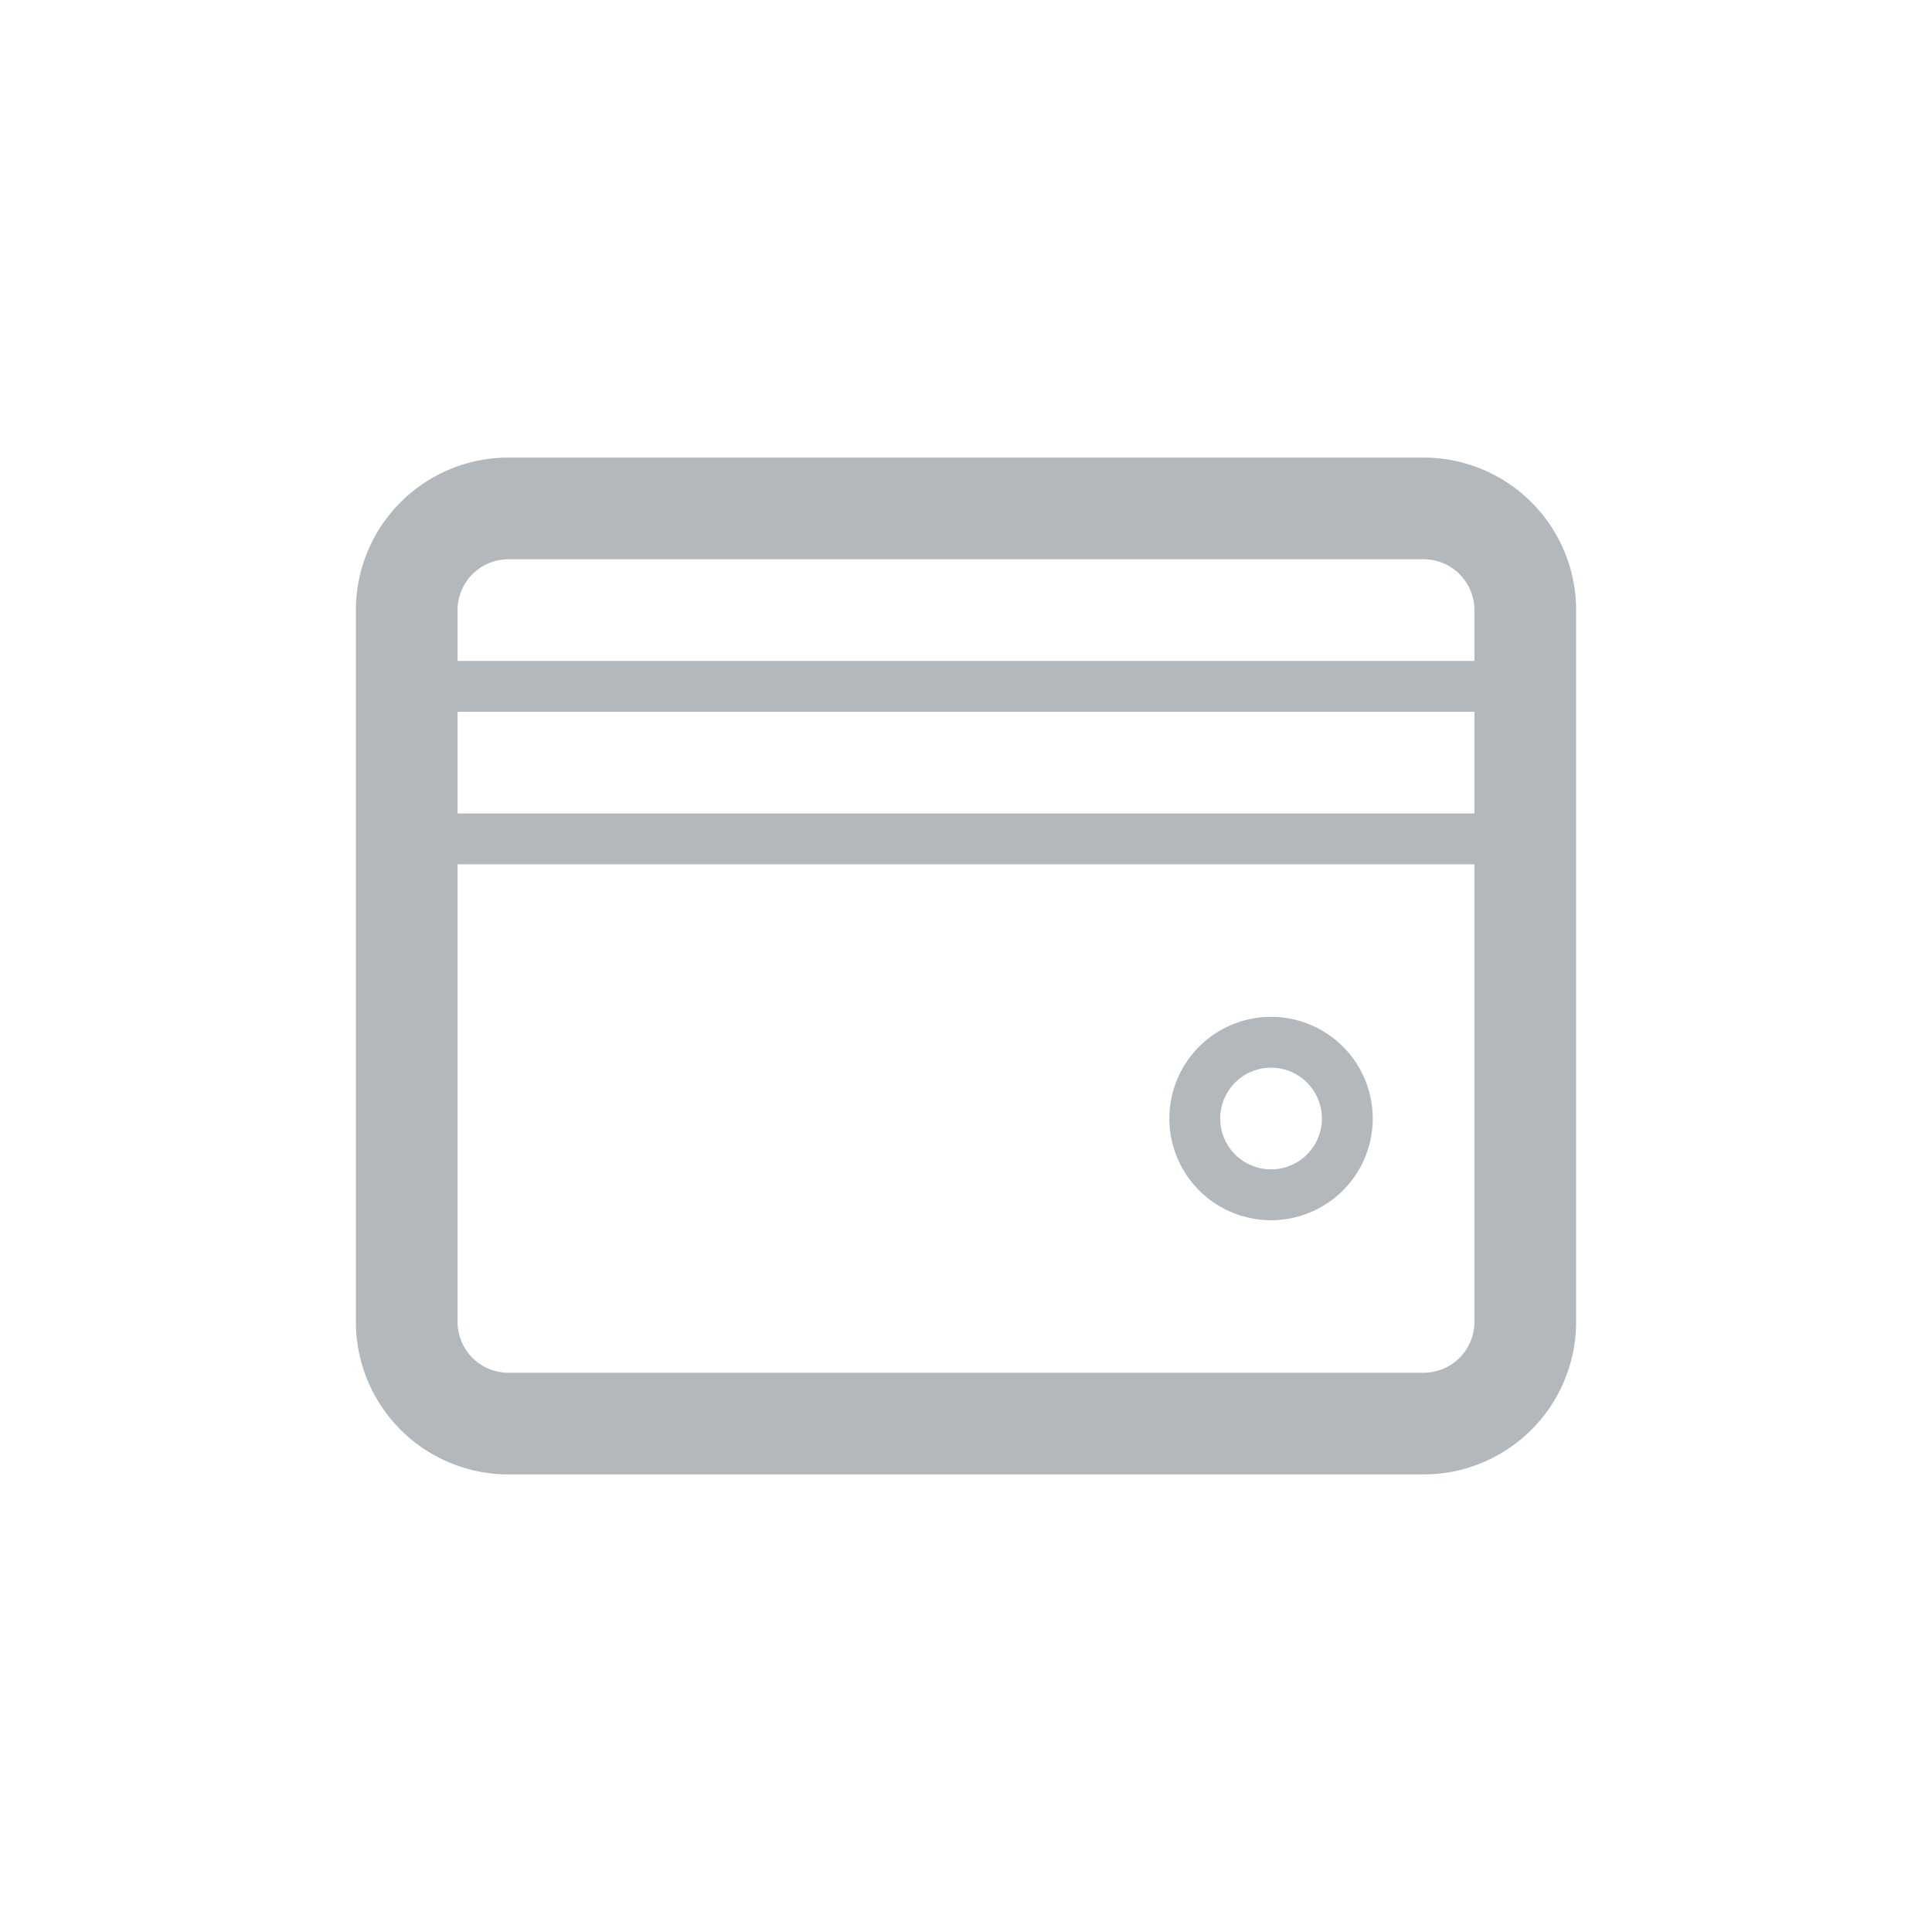 <svg xmlns="http://www.w3.org/2000/svg" xmlns:xlink="http://www.w3.org/1999/xlink" width="38" height="38" viewBox="0 0 38 38">
  <defs>
    <clipPath id="clip-path">
      <rect id="사각형_41" data-name="사각형 41" width="38" height="38" transform="translate(6826 -4805)" fill="#fff" stroke="#707070" stroke-width="1" opacity="0.5"/>
    </clipPath>
  </defs>
  <g id="마스크_그룹_64" data-name="마스크 그룹 64" transform="translate(-6826 4805)" clip-path="url(#clip-path)">
    <path id="card" d="M21,20H3a3,3,0,0,1-3-3V3A3,3,0,0,1,3,0H21a3,3,0,0,1,3,3V17A3,3,0,0,1,21,20ZM22,3a1,1,0,0,0-1-1H3A1,1,0,0,0,2,3V4H22Zm0,2H2V7H22Zm0,3H2v9a1,1,0,0,0,1,1H21a1,1,0,0,0,1-1Zm-4,7a2,2,0,1,1,2-2A2,2,0,0,1,18,15Zm0-3a1,1,0,1,0,1,1A1,1,0,0,0,18,12Z" transform="translate(6833 -4796)" fill="#b3b8bc" fill-rule="evenodd"/>
  </g>
</svg>
